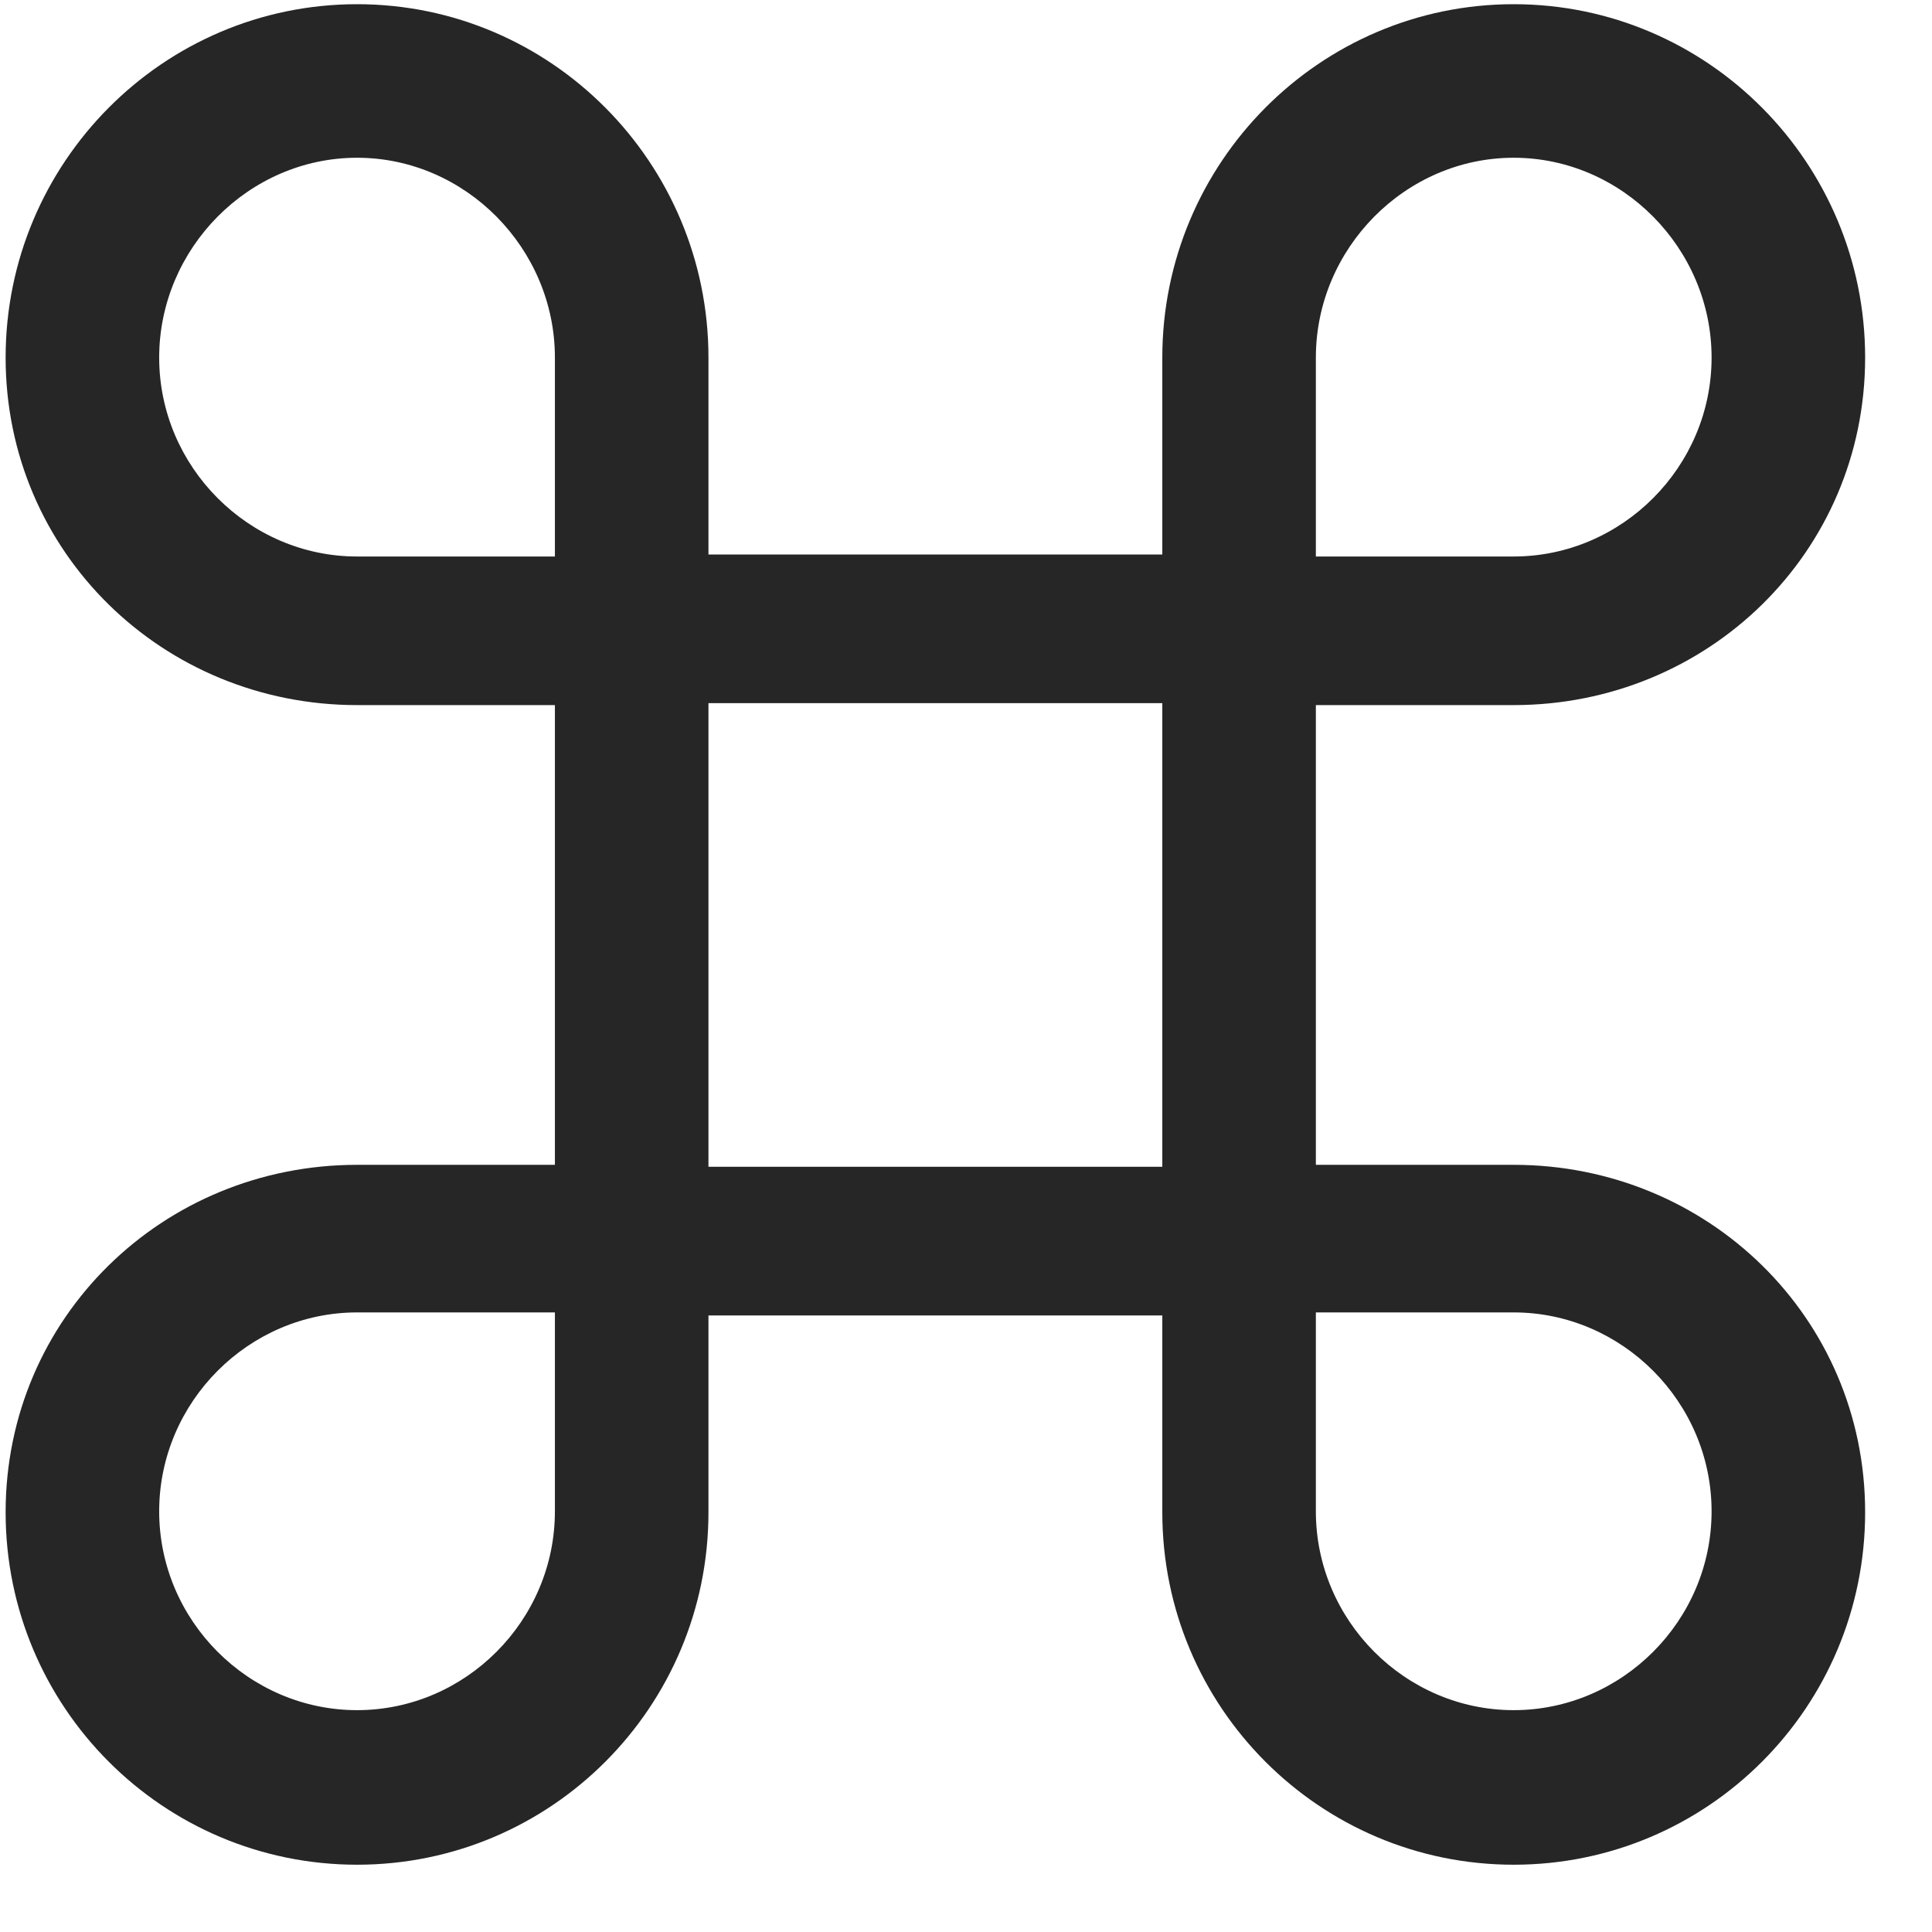 <svg width="23" height="23" viewBox="0 0 23 23" fill="none" xmlns="http://www.w3.org/2000/svg">
<g clip-path="url(#clip0_2207_3269)">
<path d="M6.606 8.394V13.867H4.251C1.942 13.867 0.067 15.683 0.067 18.003C0.067 20.324 1.942 22.199 4.251 22.199C6.559 22.199 8.434 20.324 8.434 18.003V15.66H13.837V18.003C13.837 20.324 15.712 22.199 18.02 22.199C20.329 22.199 22.204 20.324 22.204 18.003C22.204 15.683 20.329 13.867 18.02 13.867H15.665V8.394H18.02C20.329 8.394 22.204 6.578 22.204 4.257C22.204 1.937 20.329 0.05 18.02 0.05C15.712 0.05 13.837 1.937 13.837 4.257V6.601H8.434V4.257C8.434 1.937 6.559 0.05 4.251 0.05C1.942 0.05 0.067 1.937 0.067 4.257C0.067 6.578 1.942 8.394 4.251 8.394H6.606ZM4.251 6.625C2.962 6.625 1.895 5.558 1.895 4.257C1.895 2.957 2.962 1.878 4.251 1.878C5.54 1.878 6.606 2.957 6.606 4.257V6.625H4.251ZM18.02 6.625H15.665V4.257C15.665 2.957 16.731 1.878 18.02 1.878C19.309 1.878 20.376 2.957 20.376 4.257C20.376 5.558 19.309 6.625 18.02 6.625ZM8.434 13.89V8.371H13.837V13.89H8.434ZM4.251 15.624H6.606V17.992C6.606 19.293 5.54 20.359 4.251 20.359C2.962 20.359 1.895 19.293 1.895 17.992C1.895 16.691 2.962 15.624 4.251 15.624ZM18.02 15.624C19.309 15.624 20.376 16.691 20.376 17.992C20.376 19.293 19.309 20.359 18.02 20.359C16.731 20.359 15.665 19.293 15.665 17.992V15.624H18.02Z" fill="black" fill-opacity="0.85"/>
</g>
<defs>
<clipPath id="clip0_2207_3269">
<rect width="22.137" height="22.16" fill="white" transform="translate(0.067 0.05)"/>
</clipPath>
</defs>
</svg>
